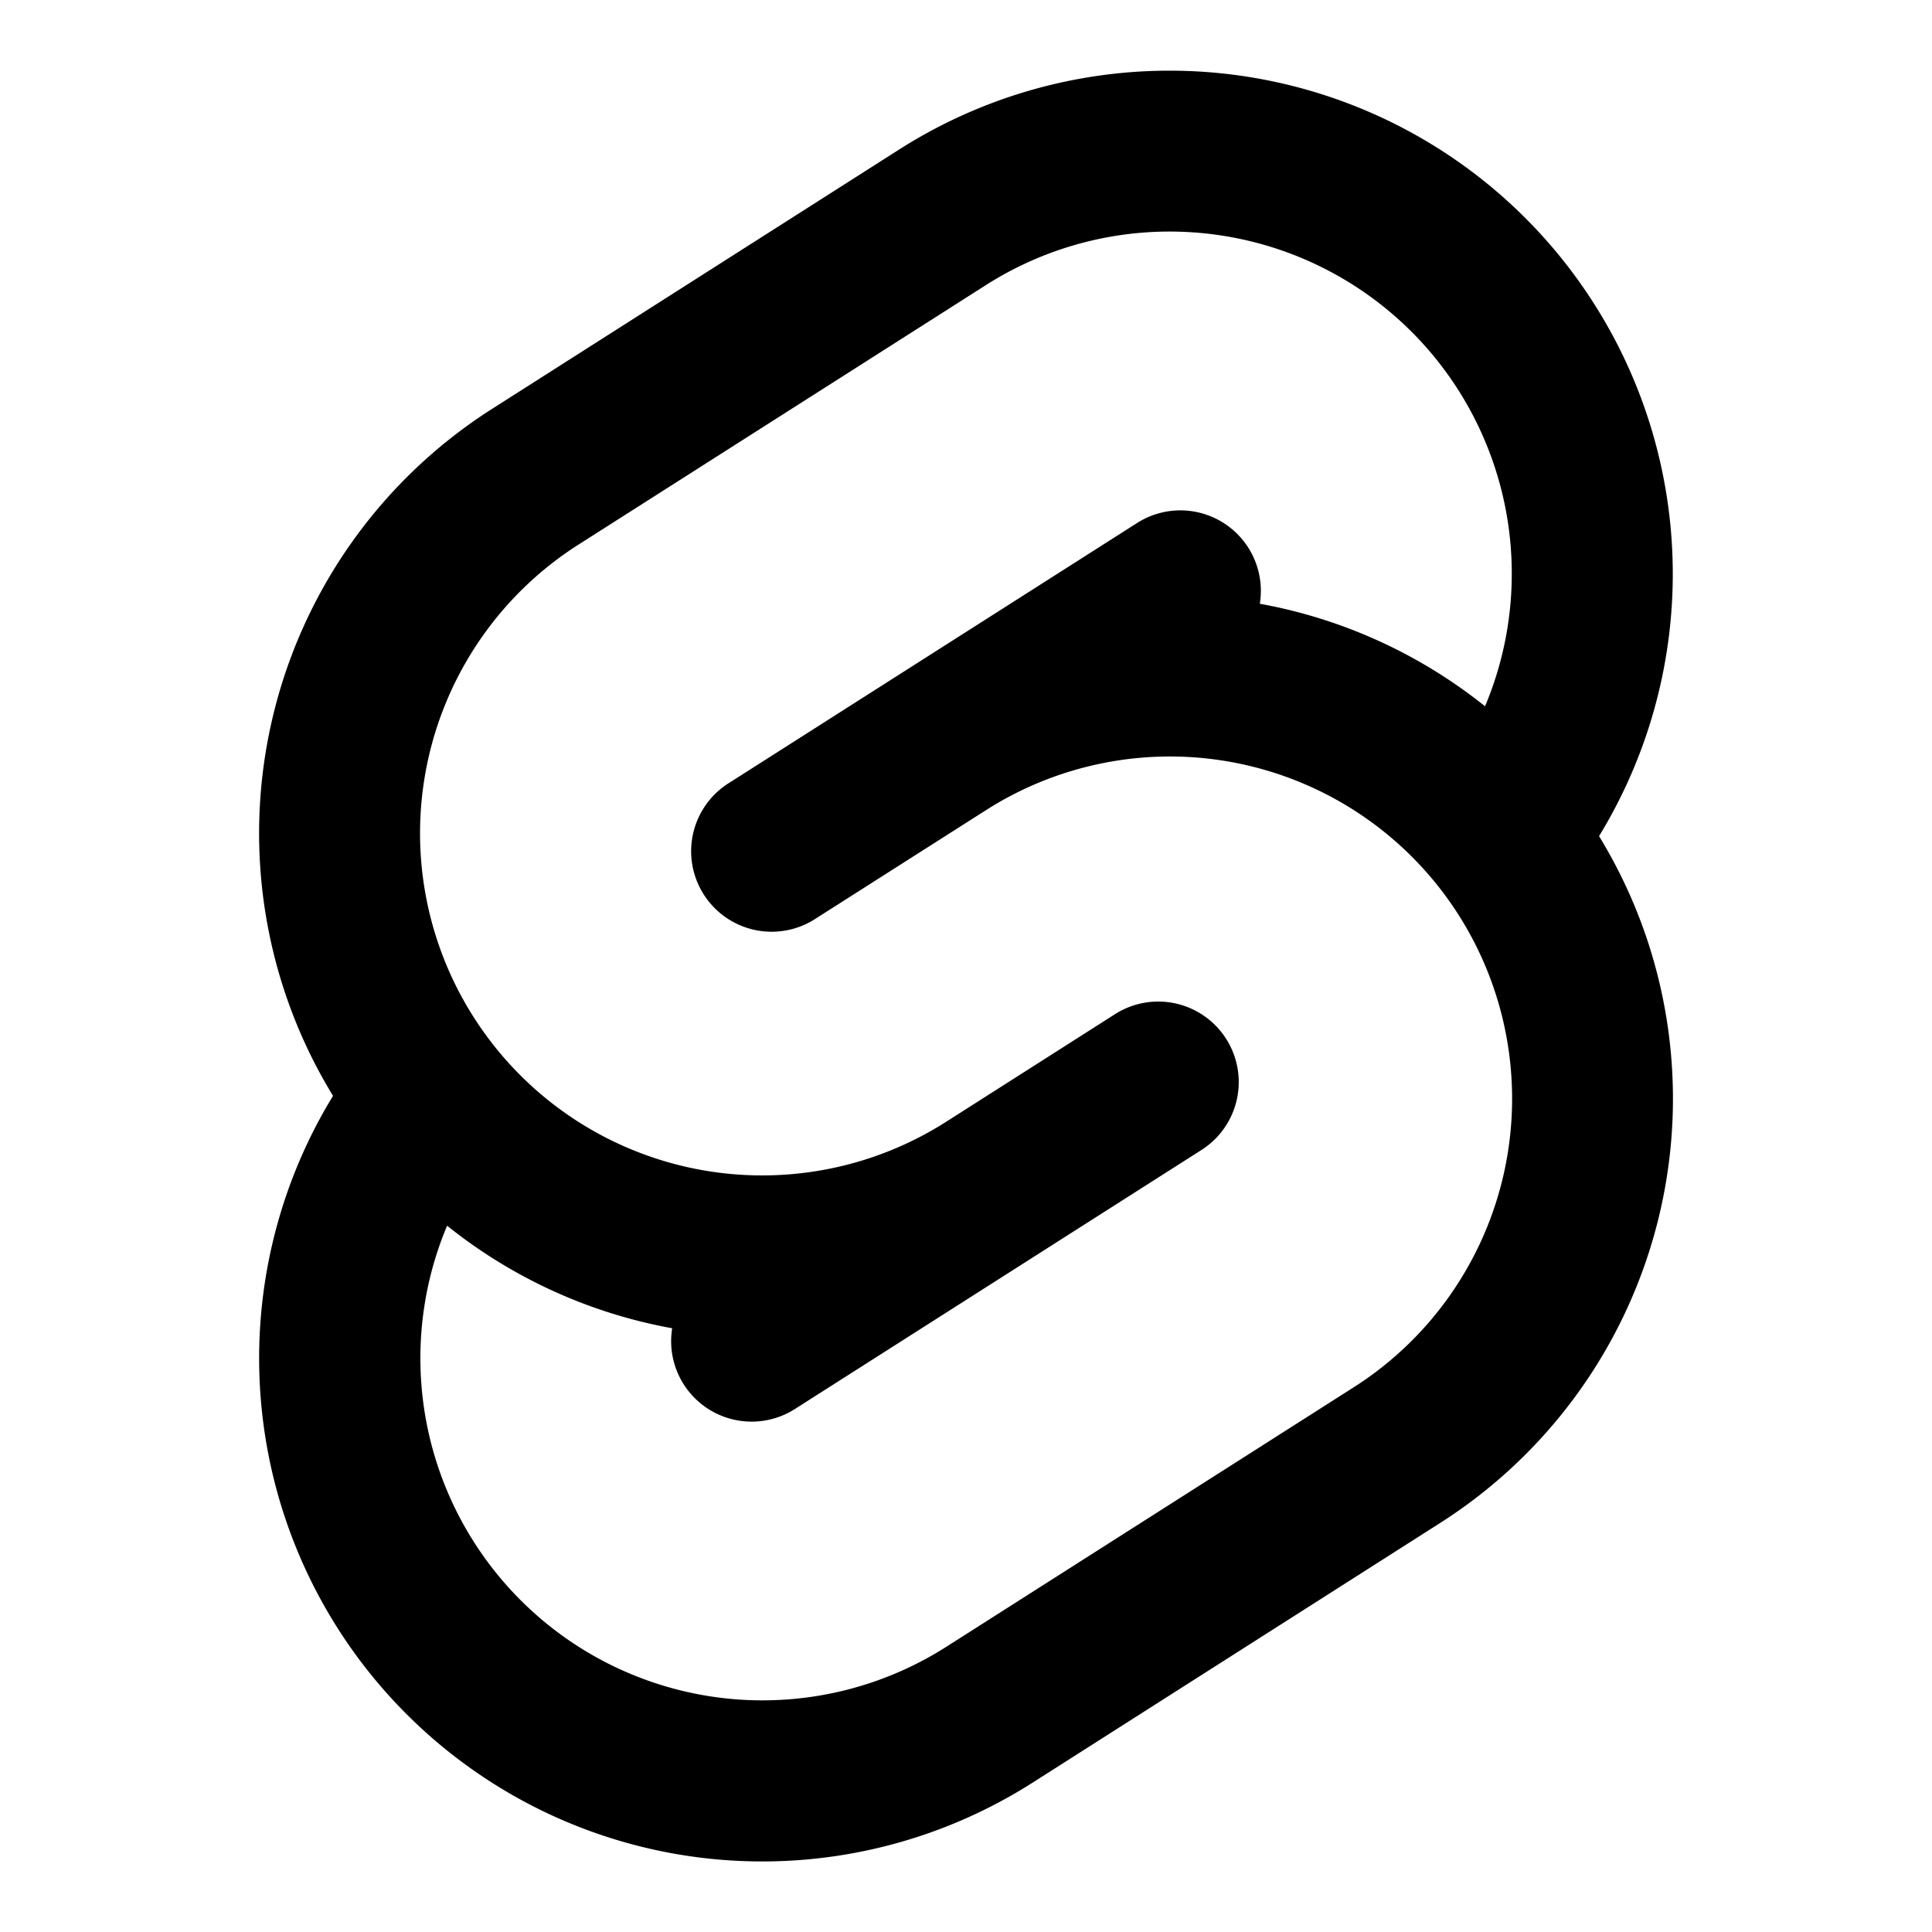 <svg xmlns="http://www.w3.org/2000/svg" width="3em" height="3em" viewBox="0 0 24 24"><path fill="currentColor" d="M19.8 3.77a6.25 6.25 0 0 0-8.63-1.913L6.11 5.081a6.25 6.25 0 0 0-1.973 8.532a6.25 6.25 0 0 0 8.693 8.53l5.06-3.224a6.25 6.25 0 0 0 1.974-8.532A6.25 6.25 0 0 0 19.8 3.77m-1.352 5.004A6.26 6.26 0 0 0 15.65 7.5a1 1 0 0 0-1.525-1.003L9.066 9.72a1 1 0 1 0 1.075 1.686l2.109-1.343a4.25 4.25 0 1 1 4.567 7.17l-5.06 3.223a4.25 4.25 0 0 1-6.203-5.23A6.25 6.25 0 0 0 8.35 16.5a1 1 0 0 0 1.525 1.003l5.06-3.224a1 1 0 0 0-1.074-1.687l-2.109 1.344a4.25 4.25 0 0 1-4.567-7.17l5.06-3.223a4.25 4.25 0 0 1 6.203 5.23"/></svg>